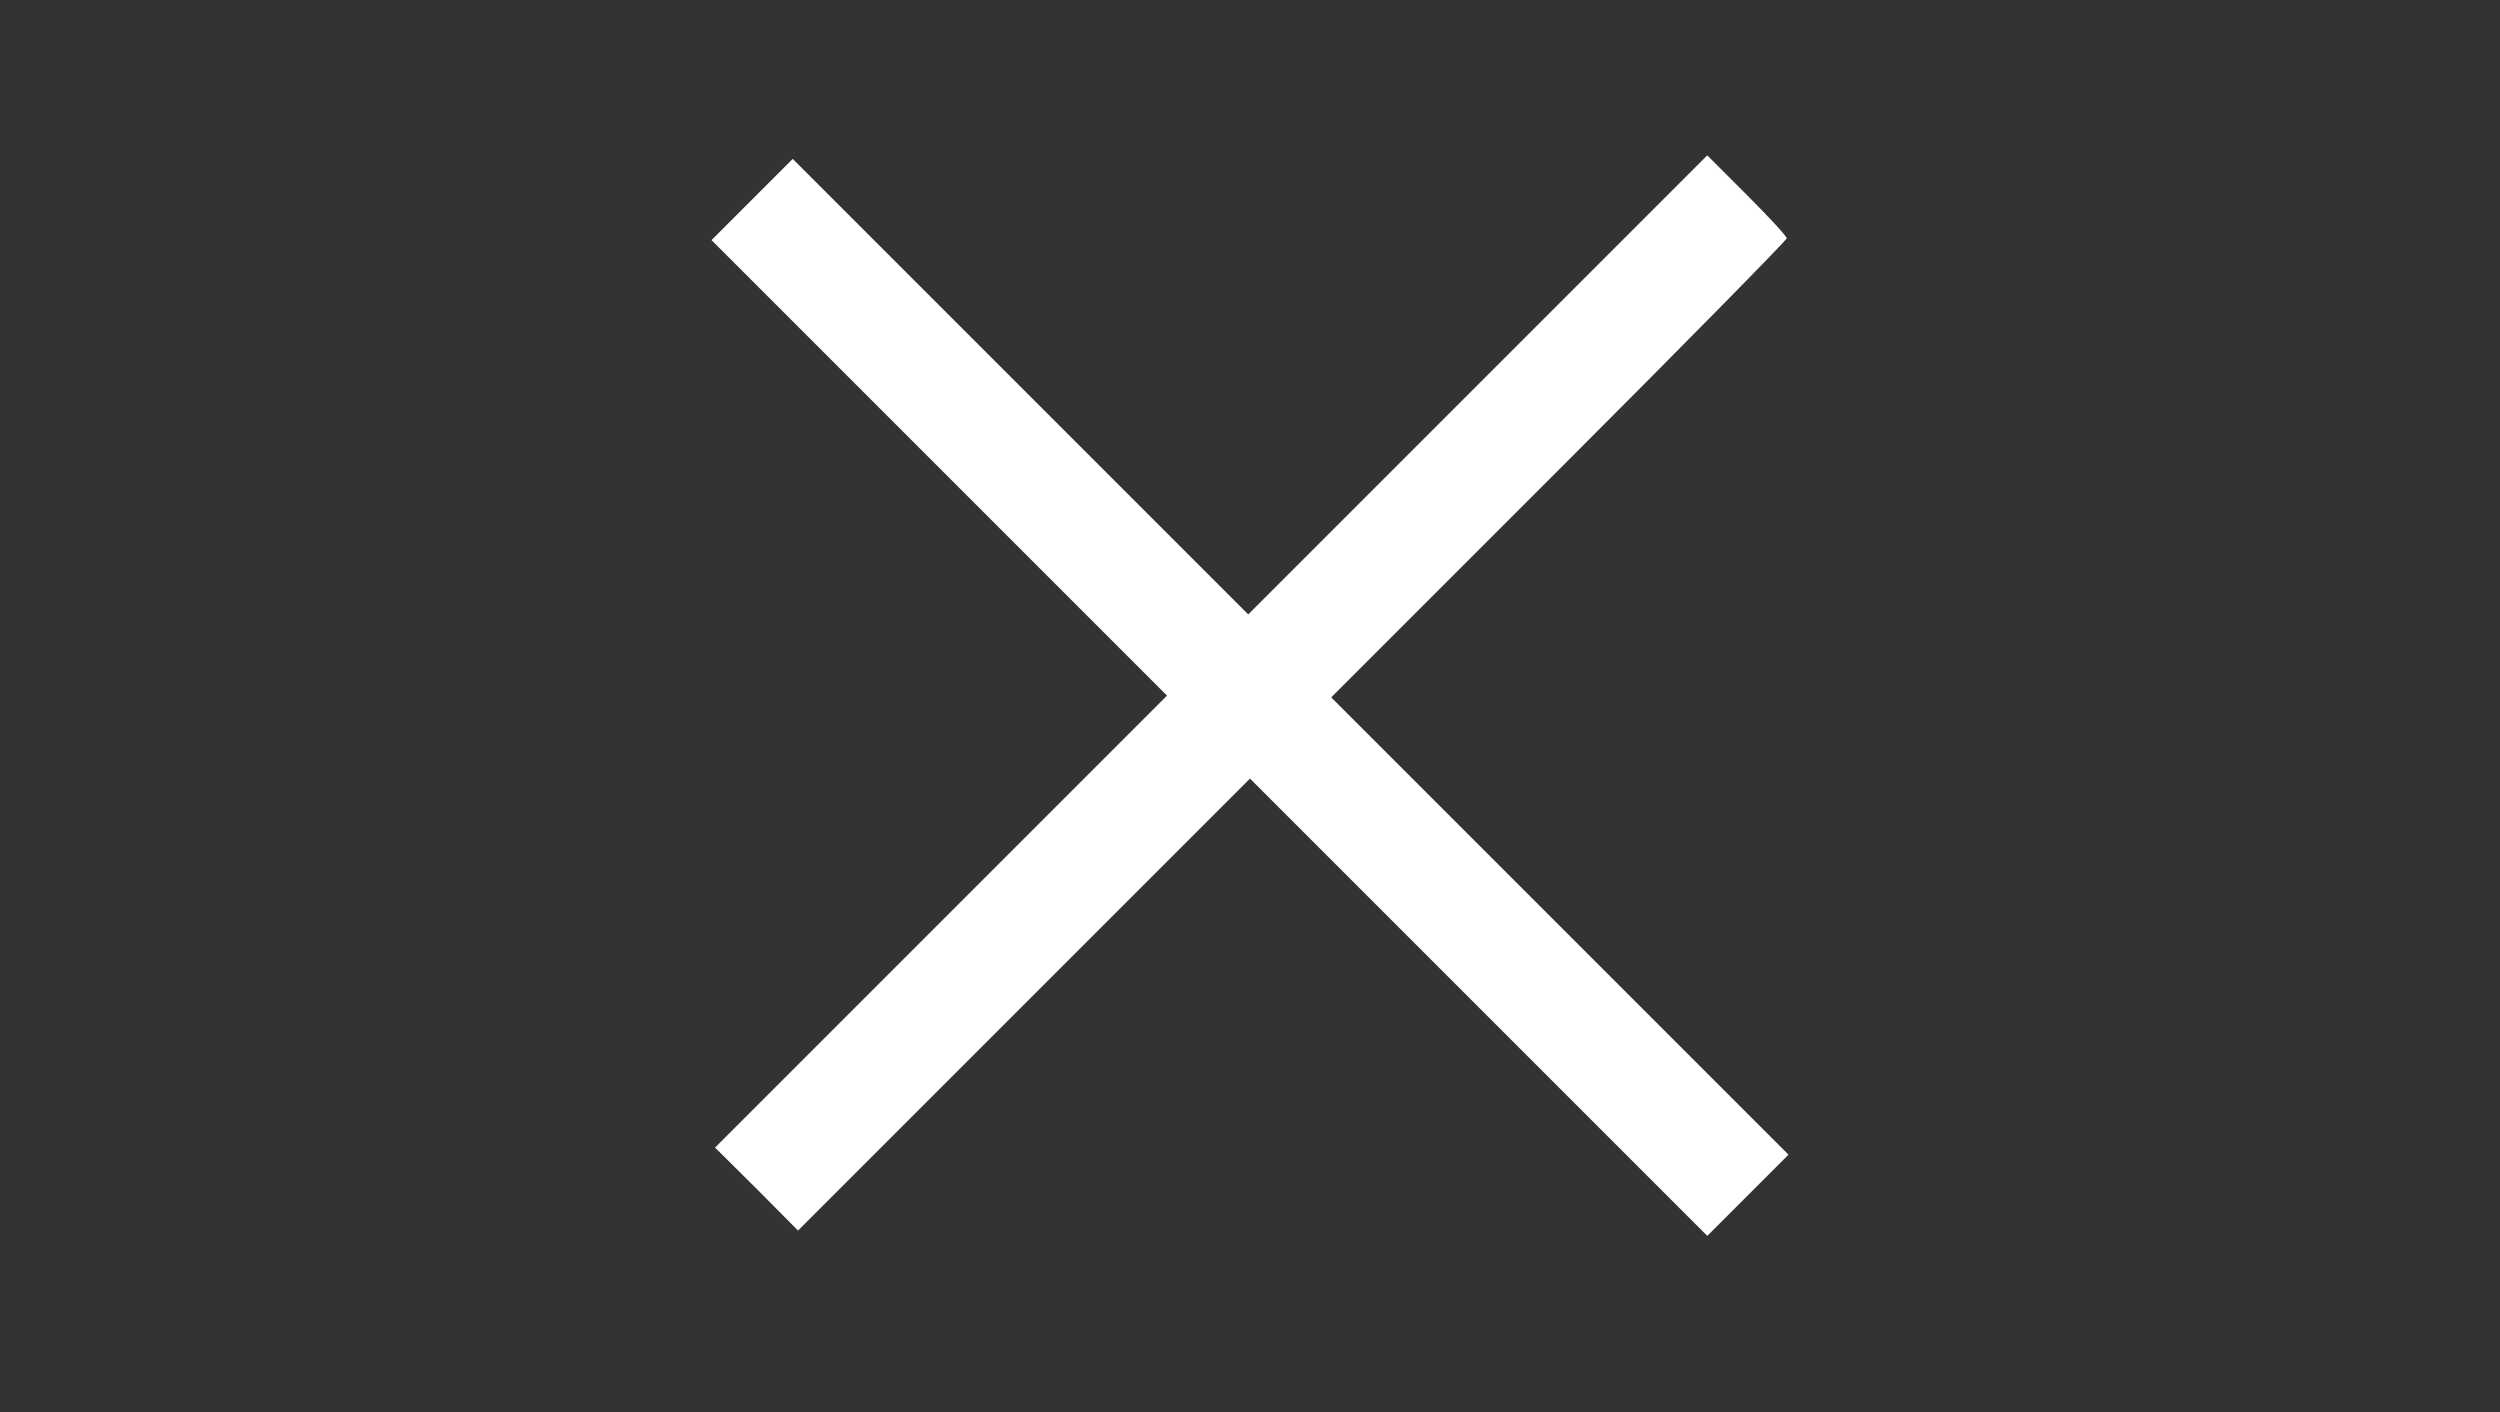 <?xml version="1.0" standalone="no"?>
<!DOCTYPE svg PUBLIC "-//W3C//DTD SVG 20010904//EN"
 "http://www.w3.org/TR/2001/REC-SVG-20010904/DTD/svg10.dtd">
<svg version="1.0" xmlns="http://www.w3.org/2000/svg"
 width="708pt" height="400pt" viewBox="0 0 708 400"
 preserveAspectRatio="xMidYMid meet">

<rect x="0" y="0" width="708" height="400" fill="#333333" stroke="none"/>

<g transform="translate(0,400) scale(0.1,-0.1)"
fill="white" stroke="none">
<path d="M4185 2910 l-650 -650 -645 645 -645 645 -115 -115 -115 -115 645
-645 645 -645 -640 -640 -640 -640 118 -117 117 -118 640 640 640 640 648
-648 647 -647 115 115 115 115 -648 648 -647 647 645 645 c355 355 645 650
645 655 0 6 -51 61 -113 123 l-112 112 -650 -650z"/>
</g>
</svg>
